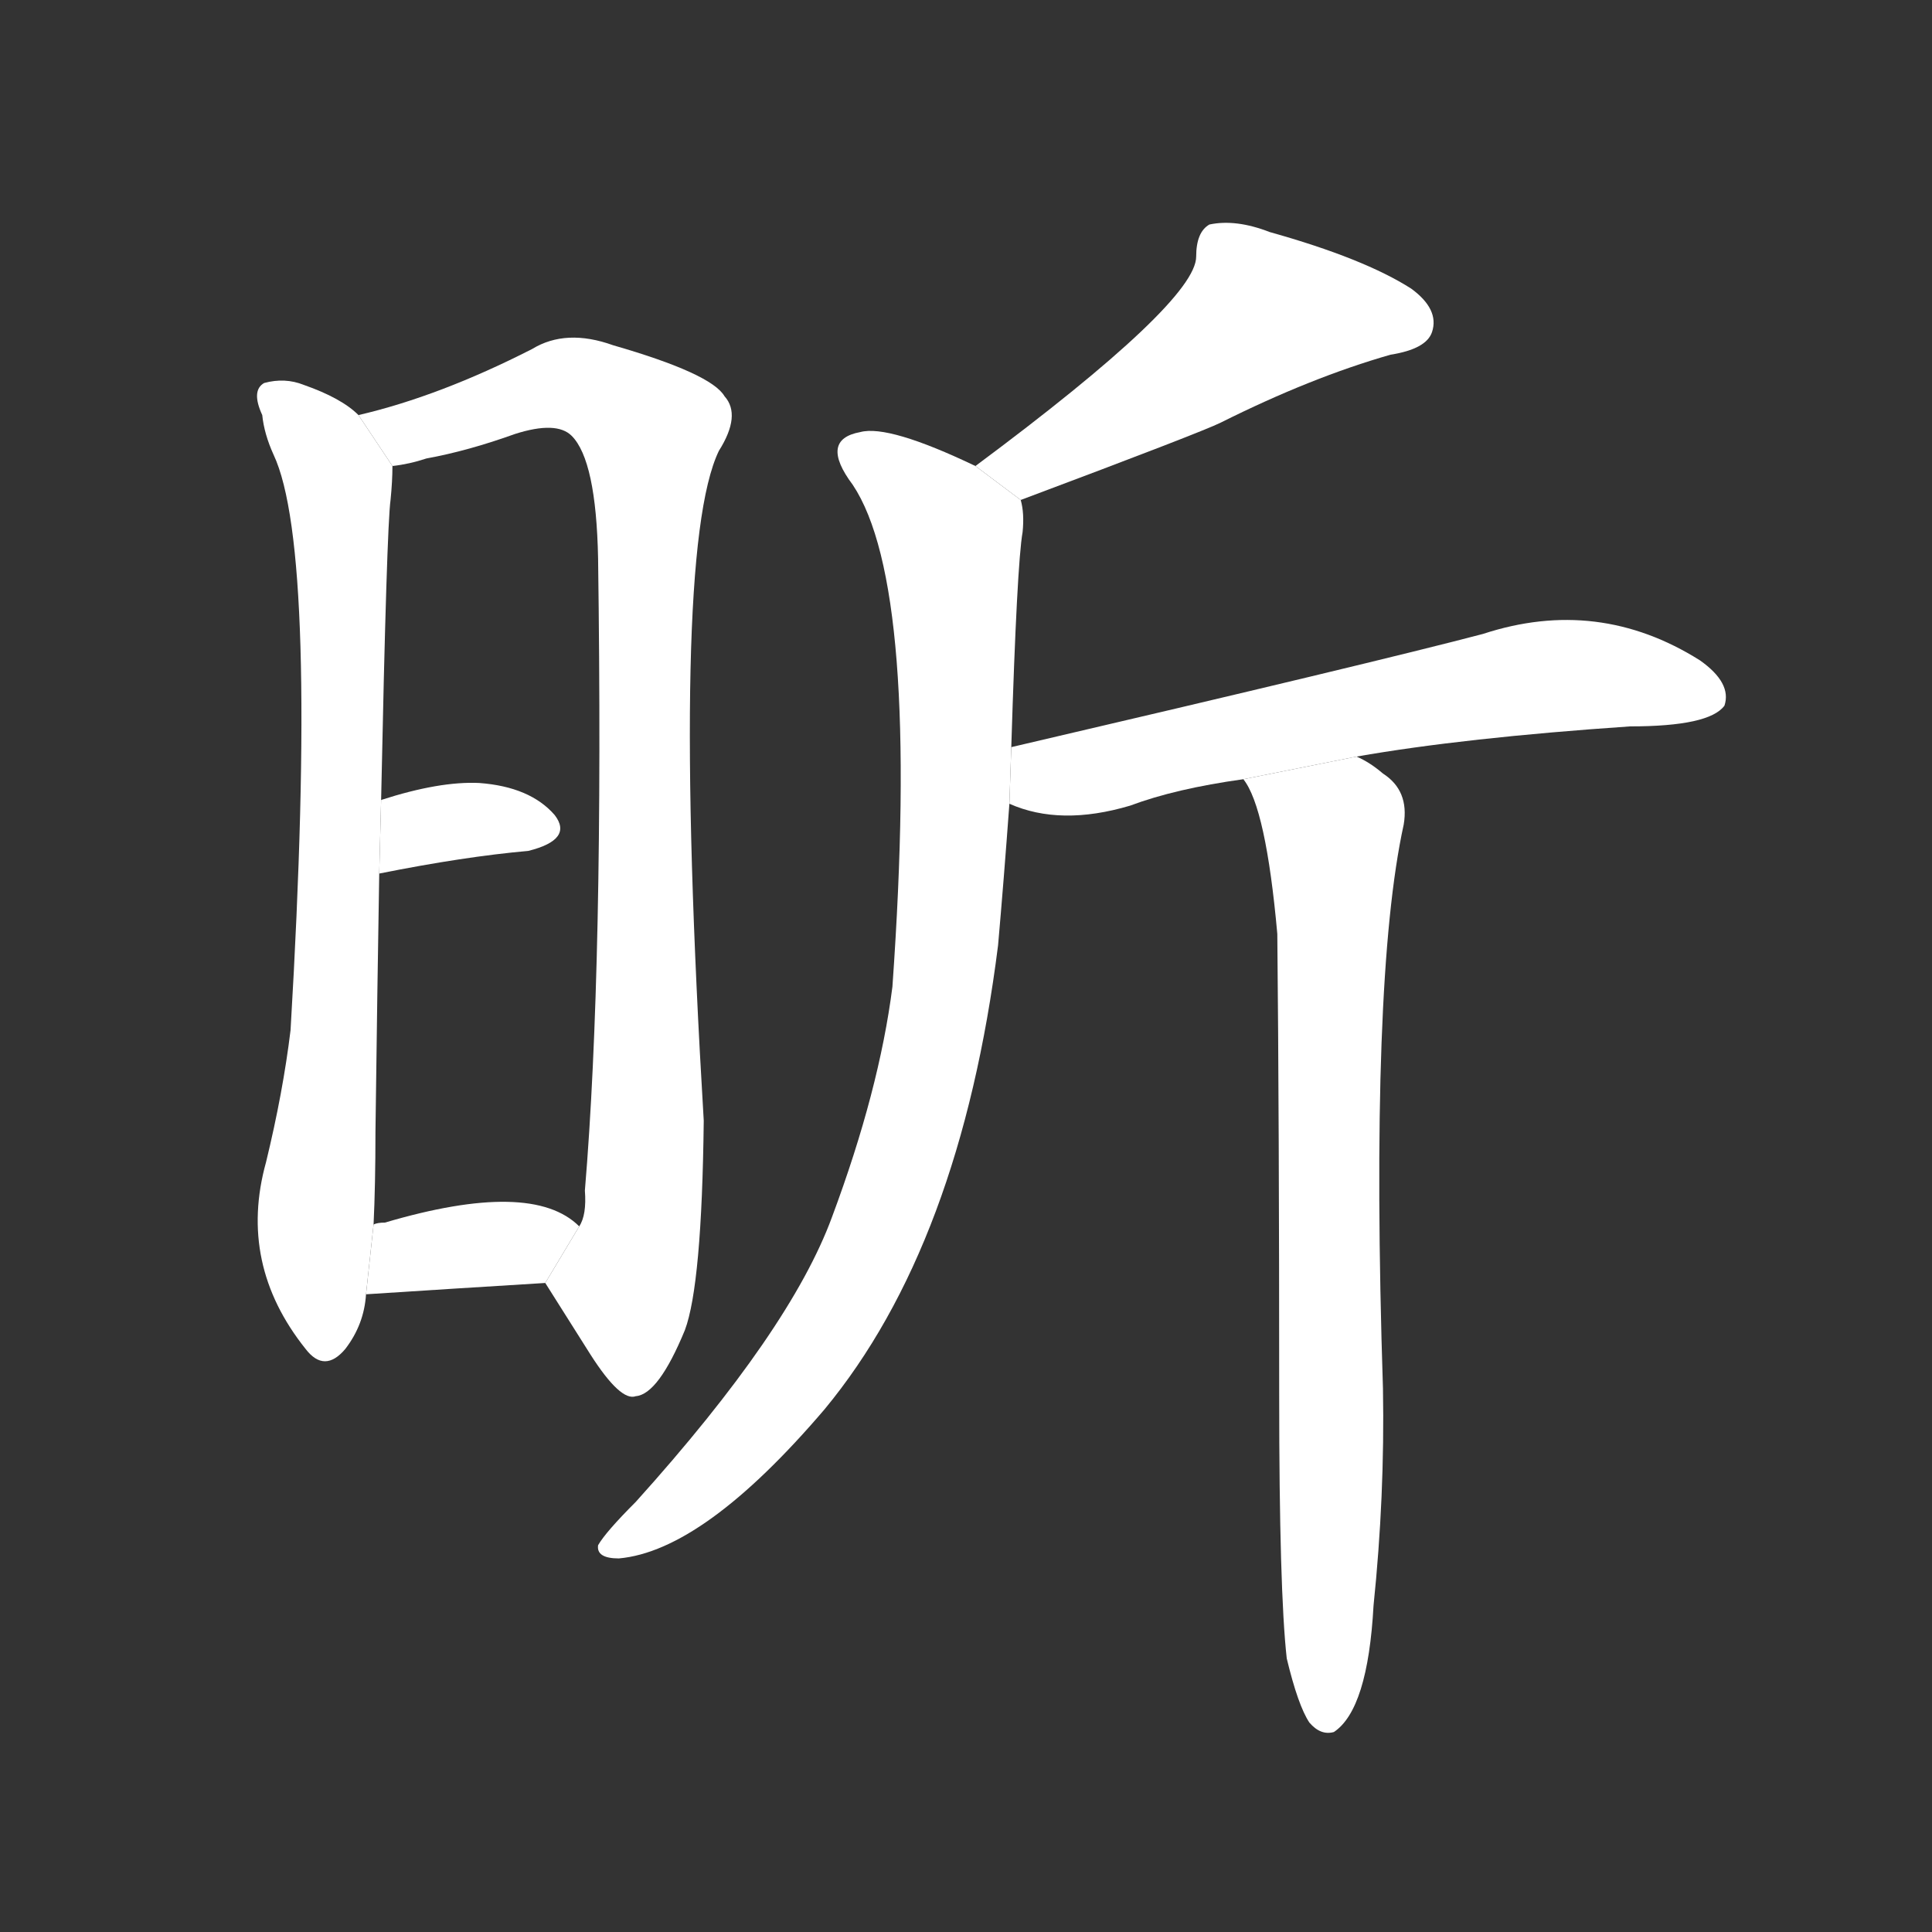 <!-- u6615_xin1_dawn_early_morning_day -->
<!-- 6615 -->
<!-- 6615 -->
<!-- 6615 -->
<svg viewBox="0 0 1024 1024">
  <rect x="0" y="0" width="1024" height="1024" fill="#333333" stroke="none"/>
  <g transform="scale(1, -1) translate(0, -900)">
    <path fill="#FFFFFF" d="M 190 680 Q 181 689 161 696 Q 151 700 140 697 Q 133 693 139 680 Q 140 670 145 659 Q 169 608 154 354 Q 150 321 141 284 Q 126 230 162 185 Q 172 172 183 185 Q 193 198 194 214 L 198 251 Q 199 272 199 300 Q 200 378 201 437 L 202 476 Q 205 621 207 635 Q 208 645 208 653 L 190 680 Z"></path>
    <path fill="#FFFFFF" d="M 289 220 Q 301 201 313 182 Q 329 157 337 160 Q 349 161 363 195 Q 372 219 373 306 Q 355 607 381 661 Q 393 680 384 690 Q 377 702 325 717 Q 300 726 282 715 Q 233 690 190 680 L 208 653 Q 217 654 226 657 Q 248 661 273 670 Q 295 677 303 669 Q 316 656 317 604 Q 320 388 310 269 Q 311 256 307 250 L 289 220 Z"></path>
    <path fill="#FFFFFF" d="M 201 437 Q 246 446 280 449 Q 304 455 294 468 Q 281 483 254 485 Q 233 486 202 476 L 201 437 Z"></path>
    <path fill="#FFFFFF" d="M 194 214 Q 240 217 289 220 L 307 250 Q 282 275 204 252 Q 200 252 198 251 L 194 214 Z"></path>
    <path fill="#FFFFFF" d="M 541 635 Q 637 671 647 676 Q 695 700 737 712 Q 756 715 759 724 Q 763 736 748 747 Q 723 763 673 777 Q 655 784 641 781 Q 634 777 634 764 Q 634 740 517 653 L 541 635 Z"></path>
    <path fill="#FFFFFF" d="M 536 504 Q 539 601 542 618 Q 543 628 541 635 L 517 653 Q 471 675 456 671 Q 434 667 452 643 Q 488 589 473 377 Q 466 322 441 255 Q 419 195 337 104 Q 321 88 317 81 Q 316 74 328 74 Q 373 78 437 153 Q 509 240 529 399 Q 532 433 535 474 L 536 504 Z"></path>
    <path fill="#FFFFFF" d="M 719 499 Q 776 509 864 515 Q 906 515 914 526 Q 918 538 901 550 Q 847 584 786 564 Q 729 549 536 504 L 535 474 Q 562 462 599 473 Q 623 482 659 487 L 719 499 Z"></path>
    <path fill="#FFFFFF" d="M 682 21 Q 688 -4 694 -13 Q 700 -20 707 -18 Q 725 -6 728 49 Q 734 107 733 164 Q 726 381 744 463 Q 747 481 733 490 Q 726 496 719 499 L 659 487 Q 671 472 677 405 Q 678 306 678 160 Q 678 57 682 21 Z"></path>
  </g>
</svg>
